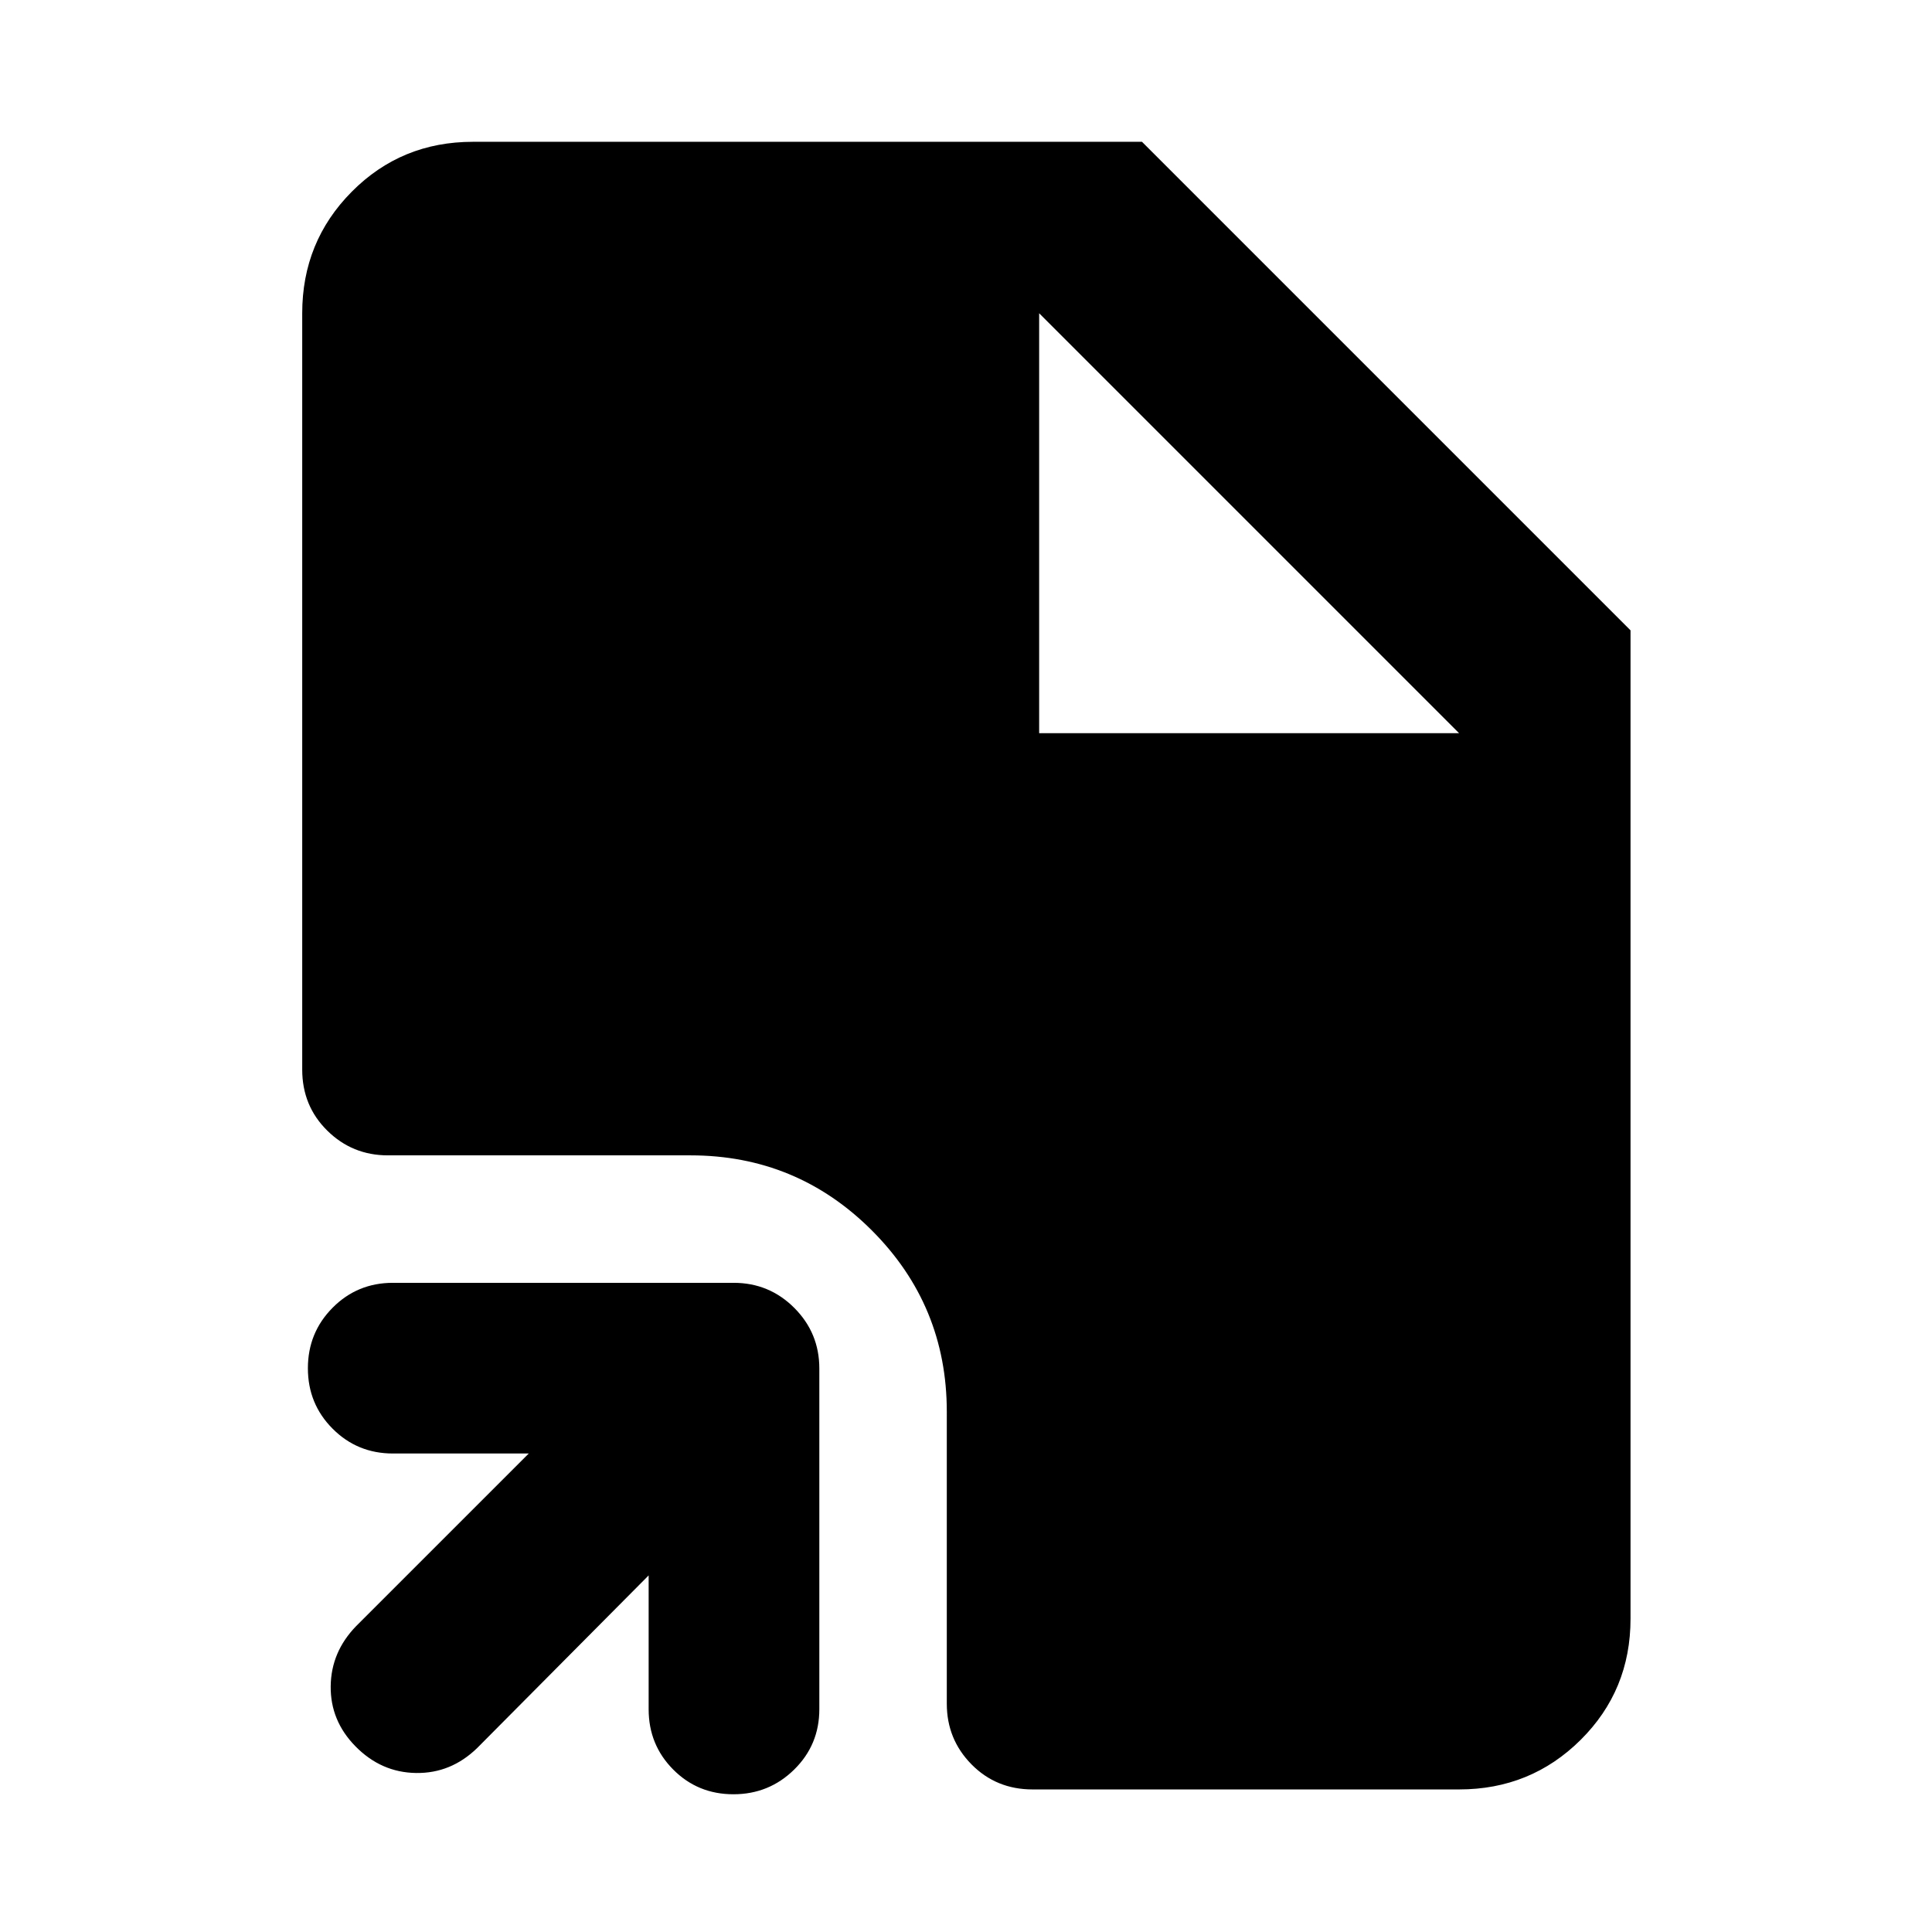 <svg xmlns="http://www.w3.org/2000/svg" height="40" viewBox="0 -960 960 960" width="40"><path d="m322.31-177.19-85.16 85.73q-13.03 12.7-30.41 12.45-17.38-.25-30.15-13.29-12.45-12.7-12.27-29.79.18-17.1 12.69-29.95l85.73-85.72h-67.51q-17.67 0-29.95-12.32-12.29-12.32-12.29-30.04 0-17.71 12.29-30.08 12.28-12.37 29.95-12.37h169.32q17.67 0 30.12 12.45T407.12-280v169.32q0 17.67-12.48 29.95-12.49 12.29-30.21 12.29-17.71 0-29.92-12.29-12.2-12.28-12.2-29.95v-66.51ZM513.07-70.84q-18.04 0-30.33-12.45-12.28-12.46-12.28-30.12v-145.11q0-52.86-37.27-90.12-37.26-37.27-90.12-37.27H192.75q-17.67 0-30.12-12.28-12.46-12.29-12.46-30.33v-375.83q0-35.59 24.62-60.39 24.61-24.8 60.2-24.8h332.46L810.2-646.78v491.13q0 35.59-24.8 60.2t-60.39 24.61H513.07Zm3.28-524.84h208.66L516.35-804.35l208.66 208.67-208.66-208.67v208.67Z"/></svg>